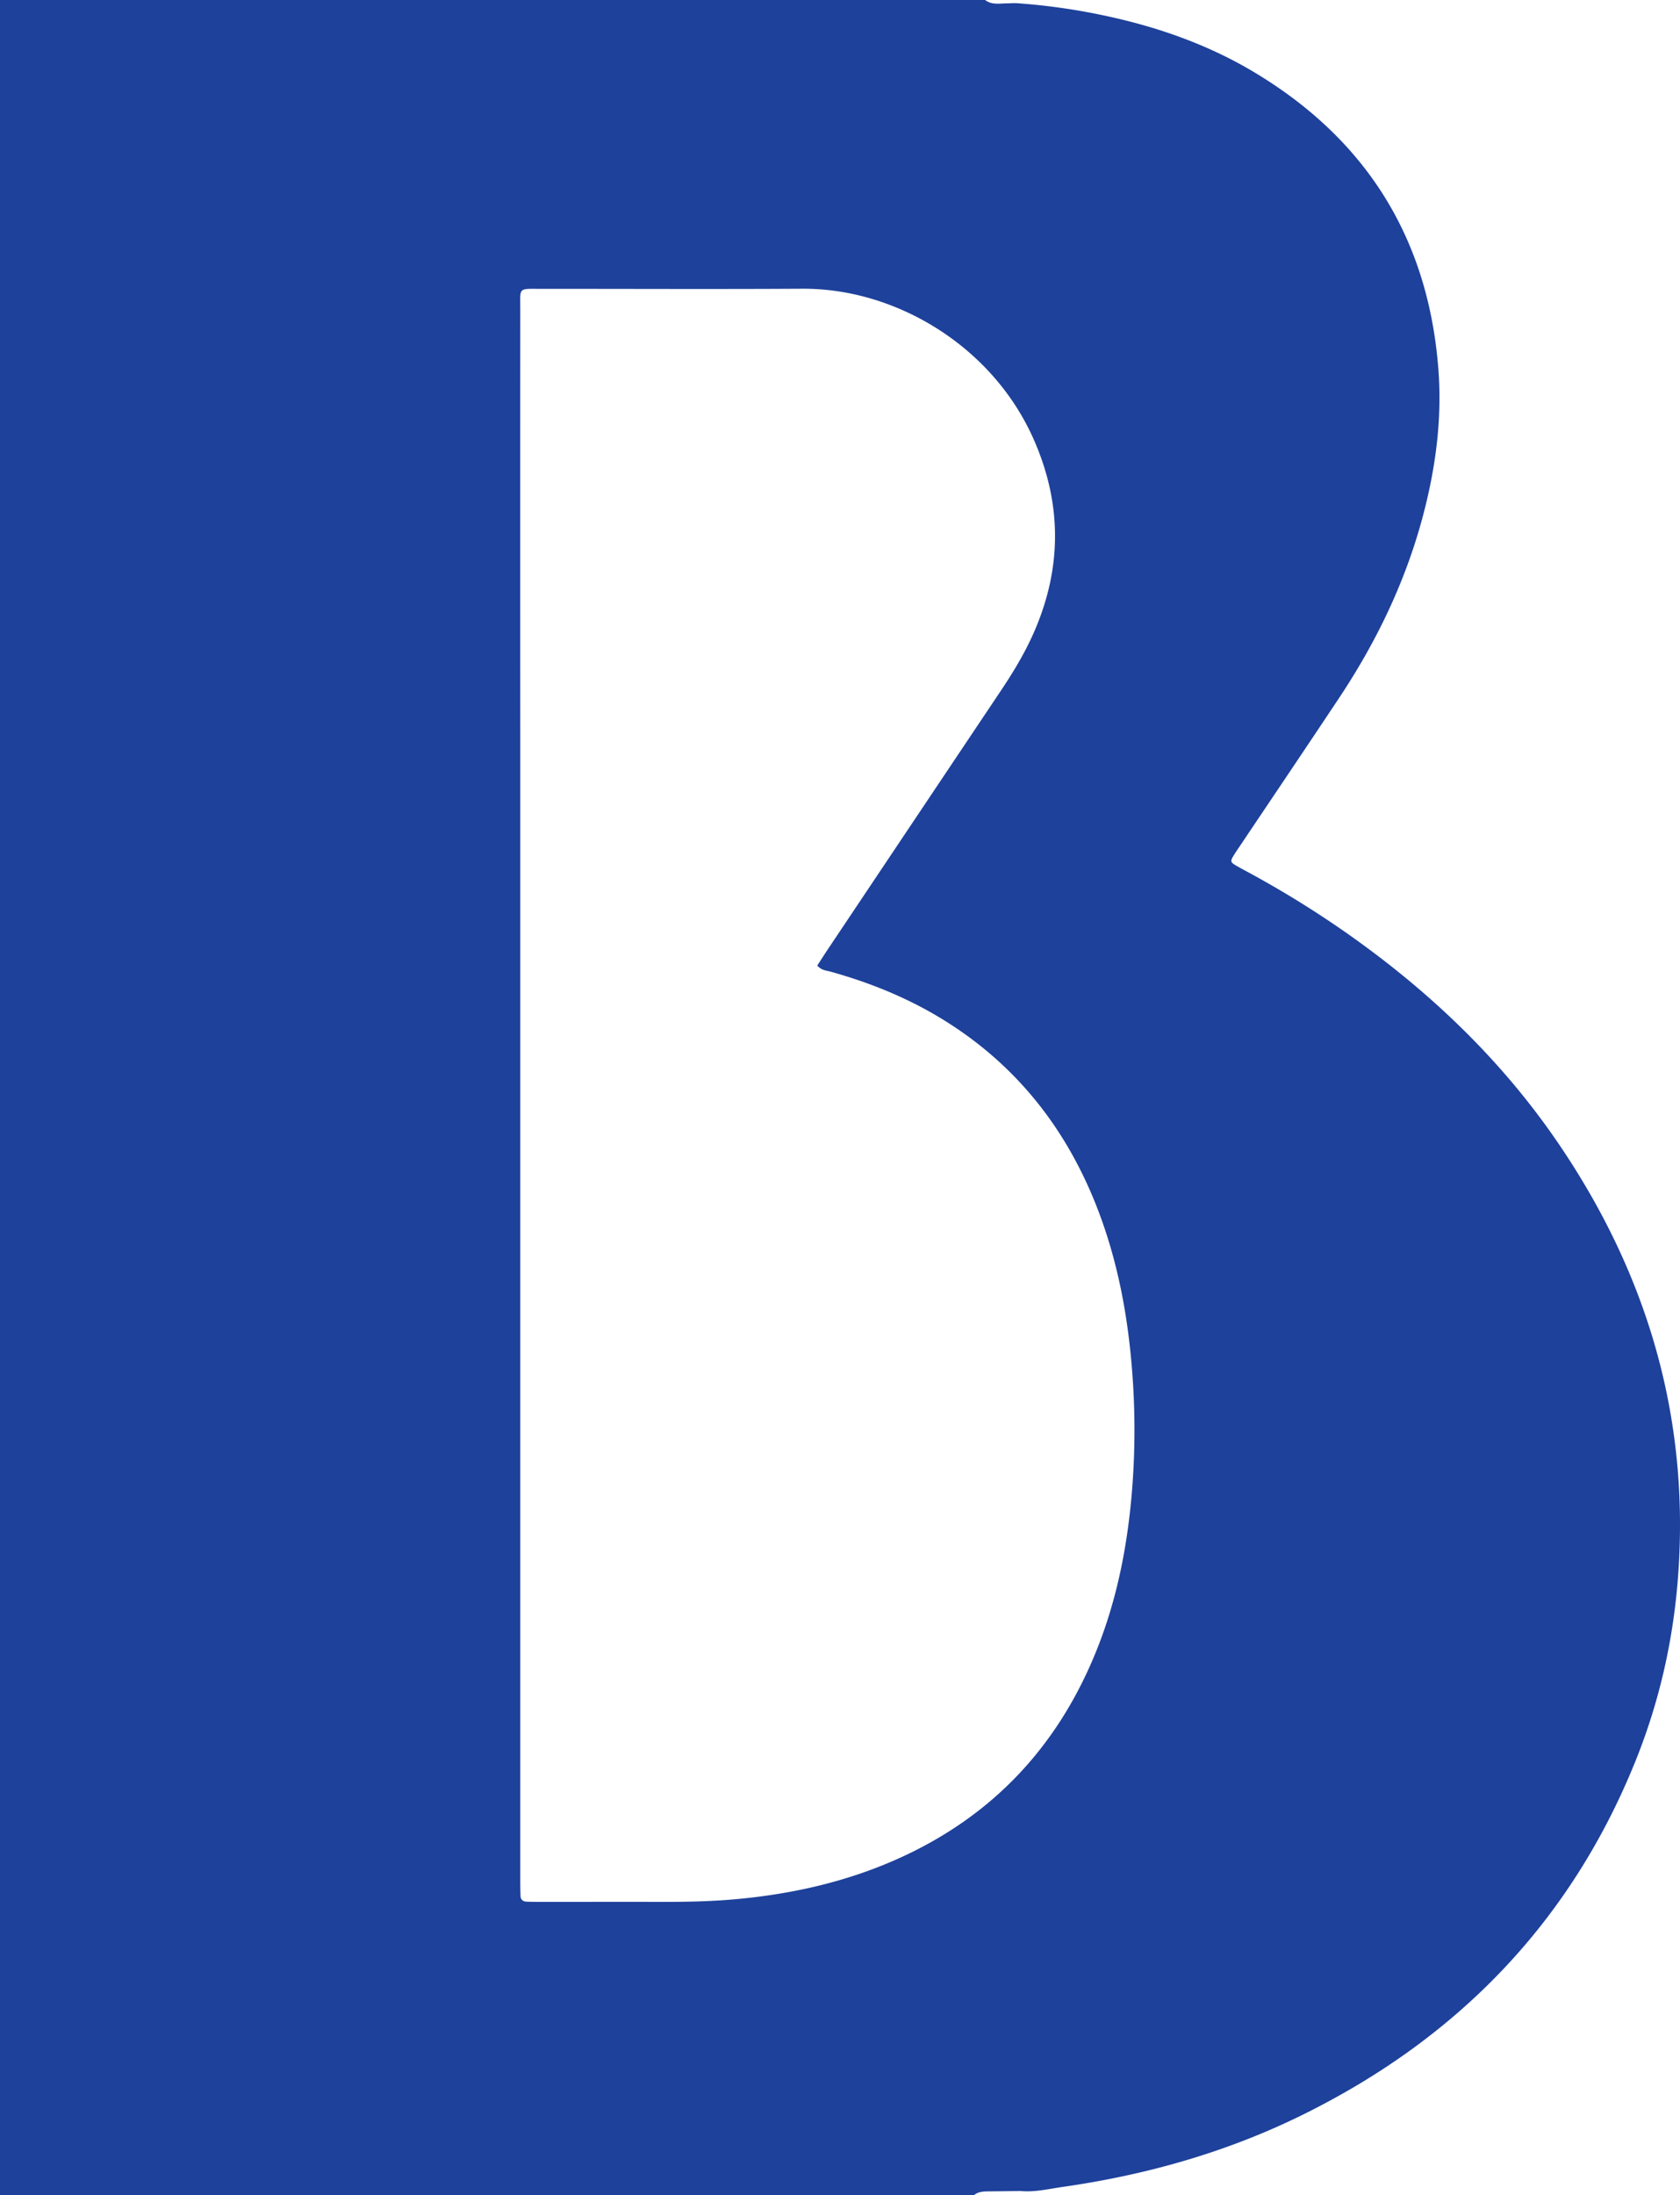 <svg xmlns="http://www.w3.org/2000/svg" viewBox="0 0 2805.47 3664"><defs><style>.cls-1{fill:#1e419b;fill-rule:evenodd;}</style></defs><g id="Layer_2" data-name="Layer 2"><g id="BBVA_By_Geduard"><path class="cls-1" d="M1626.72,3664H0V0H1645.07c11.68,9,25.2,5.4,38.17,5.6,5.06-.1,10.16-.58,15.19-.22a1053.22,1053.22,0,0,1,139.16,19.21c91.42,18.83,178.79,48.88,259,97.28,186.12,112.29,288.46,277,305.34,493.78,6.54,84.06-4.61,166.75-26.42,248.07-29.06,108.33-77.2,207.89-139.09,301-54.71,82.32-110,164.21-165.1,246.29-3.4,5.08-6.89,10.11-10.15,15.28-7.16,11.37-6.91,12.79,3.6,18.91,6.16,3.59,12.47,6.91,18.74,10.31A1685,1685,0,0,1,2252.35,1560c137,96.65,256.56,211,351,350,148,218,218.74,457.66,198.83,722.13-8,106.46-31.41,209.46-71.38,308.31C2622.36,3208.71,2434,3402.22,2176,3529.7c-127.13,62.84-262,100.88-402.09,120.86-23.07,3.29-46.11,9-69.79,6.72-17.16.21-34.32.45-51.48.6C1643.54,3658,1634.4,3657.85,1626.72,3664ZM1364.79,1611.71c6.07-9.35,11.5-17.93,17.14-26.36q144.45-215.92,289-431.79c20.45-30.52,39.49-61.83,54.47-95.41,48.4-108.46,48.52-217.45.38-325.67-69-155.19-230.44-251.43-386-250.53-145.73.86-291.47.15-437.2.2-38,0-33.77-2.92-33.79,35q-.14,356.18,0,712.37,0,952.37,0,1904.74c0,10.19.1,20.37.46,30.55.21,5.94,3.91,9.18,9.67,9.45,8.14.38,16.29.39,24.44.4,67.26,0,134.52-.09,201.79,0,43.83.09,87.55-.89,131.26-5.2,76.43-7.52,151-23,222.83-50.21,174-66,297.52-184.66,368.83-356.85,35.39-85.44,53.67-175,61.68-266.81a1257.61,1257.61,0,0,0,.8-207.6c-6.69-85.73-21.67-169.7-50.55-250.8-50.57-142-136.56-256.22-266-335.71-58.56-35.95-121.66-61.45-187.75-79.77C1379.37,1619.84,1371.89,1619.82,1364.79,1611.71Z"/></g></g></svg>